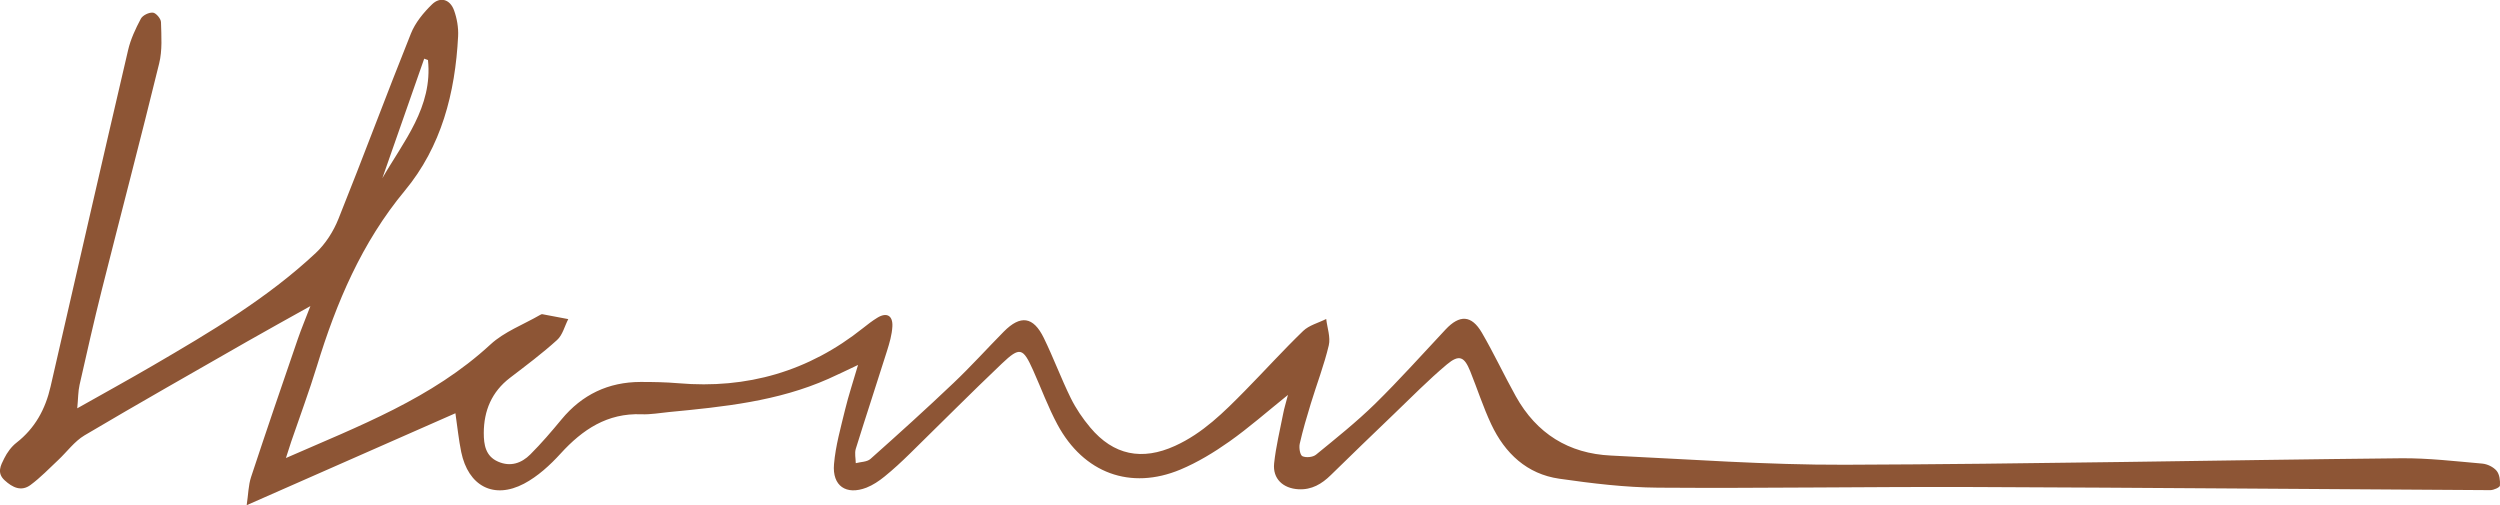 <svg width="188" height="38" viewBox="0 0 188 38" fill="none" xmlns="http://www.w3.org/2000/svg">
<path d="M21.502 34.443C27.013 32.027 32.473 29.974 36.886 25.901C37.927 24.942 39.356 24.412 40.61 23.686C40.662 23.653 40.733 23.619 40.789 23.629C41.438 23.748 42.086 23.872 42.734 23.997C42.459 24.526 42.308 25.195 41.892 25.567C40.771 26.584 39.55 27.496 38.344 28.418C36.981 29.463 36.385 30.877 36.38 32.562C36.38 33.445 36.513 34.305 37.454 34.715C38.386 35.126 39.219 34.834 39.881 34.171C40.709 33.345 41.471 32.452 42.218 31.55C43.77 29.669 45.752 28.728 48.17 28.723C49.116 28.723 50.067 28.738 51.008 28.819C56.179 29.263 60.815 27.931 64.898 24.674C65.243 24.398 65.598 24.125 65.972 23.896C66.667 23.466 67.15 23.715 67.107 24.546C67.074 25.171 66.89 25.797 66.7 26.398C65.929 28.852 65.116 31.297 64.354 33.755C64.255 34.08 64.349 34.472 64.354 34.83C64.728 34.73 65.201 34.744 65.461 34.51C67.566 32.638 69.653 30.752 71.696 28.809C73.007 27.568 74.218 26.221 75.486 24.937C76.744 23.667 77.704 23.796 78.495 25.415C79.218 26.895 79.791 28.451 80.519 29.931C80.907 30.719 81.418 31.473 81.986 32.147C83.736 34.238 85.884 34.658 88.358 33.531C90.454 32.581 92.039 30.991 93.619 29.387C95.086 27.897 96.491 26.341 97.995 24.889C98.445 24.455 99.145 24.283 99.731 23.987C99.807 24.651 100.067 25.357 99.925 25.968C99.575 27.448 99.022 28.881 98.577 30.337C98.269 31.34 97.972 32.347 97.74 33.369C97.673 33.665 97.759 34.214 97.938 34.305C98.208 34.434 98.724 34.386 98.96 34.195C100.474 32.958 102.012 31.731 103.407 30.366C105.238 28.57 106.951 26.651 108.706 24.779C109.761 23.653 110.655 23.681 111.436 25.018C112.344 26.579 113.11 28.222 113.99 29.802C115.551 32.605 117.964 34.109 121.139 34.257C127 34.534 132.862 34.968 138.723 34.949C152.67 34.901 166.616 34.605 180.563 34.462C182.597 34.443 184.636 34.687 186.671 34.863C187.049 34.897 187.503 35.116 187.744 35.403C187.967 35.67 188.024 36.148 187.995 36.515C187.986 36.654 187.522 36.859 187.267 36.859C174.328 36.787 161.394 36.673 148.455 36.625C140.535 36.596 132.611 36.73 124.691 36.673C122.212 36.654 119.719 36.353 117.259 35.999C114.828 35.651 113.172 34.094 112.14 31.903C111.535 30.614 111.095 29.244 110.56 27.916C110.116 26.813 109.723 26.637 108.805 27.405C107.405 28.58 106.113 29.898 104.789 31.168C103.209 32.681 101.638 34.2 100.077 35.727C99.395 36.396 98.643 36.845 97.645 36.792C96.486 36.73 95.696 36.004 95.814 34.849C95.947 33.588 96.254 32.347 96.496 31.101C96.571 30.705 96.694 30.323 96.855 29.697C95.265 30.977 93.912 32.17 92.451 33.202C91.296 34.018 90.061 34.768 88.765 35.312C85.009 36.878 81.494 35.579 79.526 31.936C78.821 30.628 78.305 29.215 77.695 27.854C76.929 26.145 76.697 26.054 75.344 27.339C73.002 29.564 70.726 31.86 68.418 34.118C67.808 34.715 67.178 35.302 66.516 35.837C66.104 36.171 65.641 36.482 65.153 36.673C63.635 37.255 62.575 36.549 62.717 34.906C62.835 33.526 63.223 32.166 63.55 30.81C63.81 29.735 64.165 28.68 64.524 27.444C63.682 27.84 62.996 28.179 62.296 28.489C58.478 30.184 54.395 30.595 50.308 30.986C49.617 31.053 48.922 31.182 48.236 31.153C45.676 31.053 43.812 32.294 42.157 34.109C41.362 34.983 40.435 35.828 39.408 36.372C37.123 37.575 35.212 36.549 34.682 33.985C34.493 33.058 34.398 32.108 34.247 31.077C29.057 33.364 23.924 35.622 18.55 37.99C18.673 37.179 18.677 36.491 18.881 35.871C20.026 32.4 21.208 28.948 22.396 25.491C22.661 24.722 22.978 23.973 23.342 23.018C21.634 23.973 20.101 24.818 18.578 25.687C14.495 28.026 10.398 30.346 6.349 32.743C5.597 33.192 5.038 33.975 4.381 34.591C3.699 35.231 3.047 35.914 2.299 36.467C1.604 36.983 0.946 36.668 0.35 36.119C-0.265 35.556 0.061 34.987 0.317 34.472C0.535 34.032 0.856 33.588 1.239 33.292C2.635 32.204 3.416 30.767 3.804 29.067C5.738 20.635 7.664 12.199 9.632 3.772C9.821 2.951 10.195 2.158 10.592 1.408C10.729 1.151 11.203 0.921 11.501 0.95C11.732 0.974 12.101 1.404 12.106 1.662C12.135 2.698 12.215 3.781 11.969 4.77C10.578 10.451 9.088 16.114 7.659 21.786C7.063 24.159 6.524 26.551 5.984 28.938C5.871 29.439 5.88 29.969 5.809 30.705C7.867 29.544 9.708 28.532 11.524 27.472C15.81 24.971 20.092 22.445 23.749 19.021C24.477 18.339 25.078 17.398 25.452 16.458C27.311 11.831 29.043 7.152 30.902 2.521C31.228 1.704 31.848 0.95 32.487 0.329C33.106 -0.272 33.84 -0.057 34.143 0.773C34.365 1.385 34.483 2.082 34.45 2.726C34.233 6.985 33.196 11.02 30.443 14.338C27.207 18.238 25.296 22.746 23.834 27.525C23.247 29.439 22.547 31.316 21.899 33.211C21.781 33.574 21.672 33.923 21.502 34.443ZM28.754 13.397C30.339 10.647 32.553 8.05 32.184 4.517C32.089 4.483 31.995 4.445 31.9 4.412C30.85 7.405 29.804 10.404 28.754 13.397Z" fill="#8D5535"/>
</svg>
